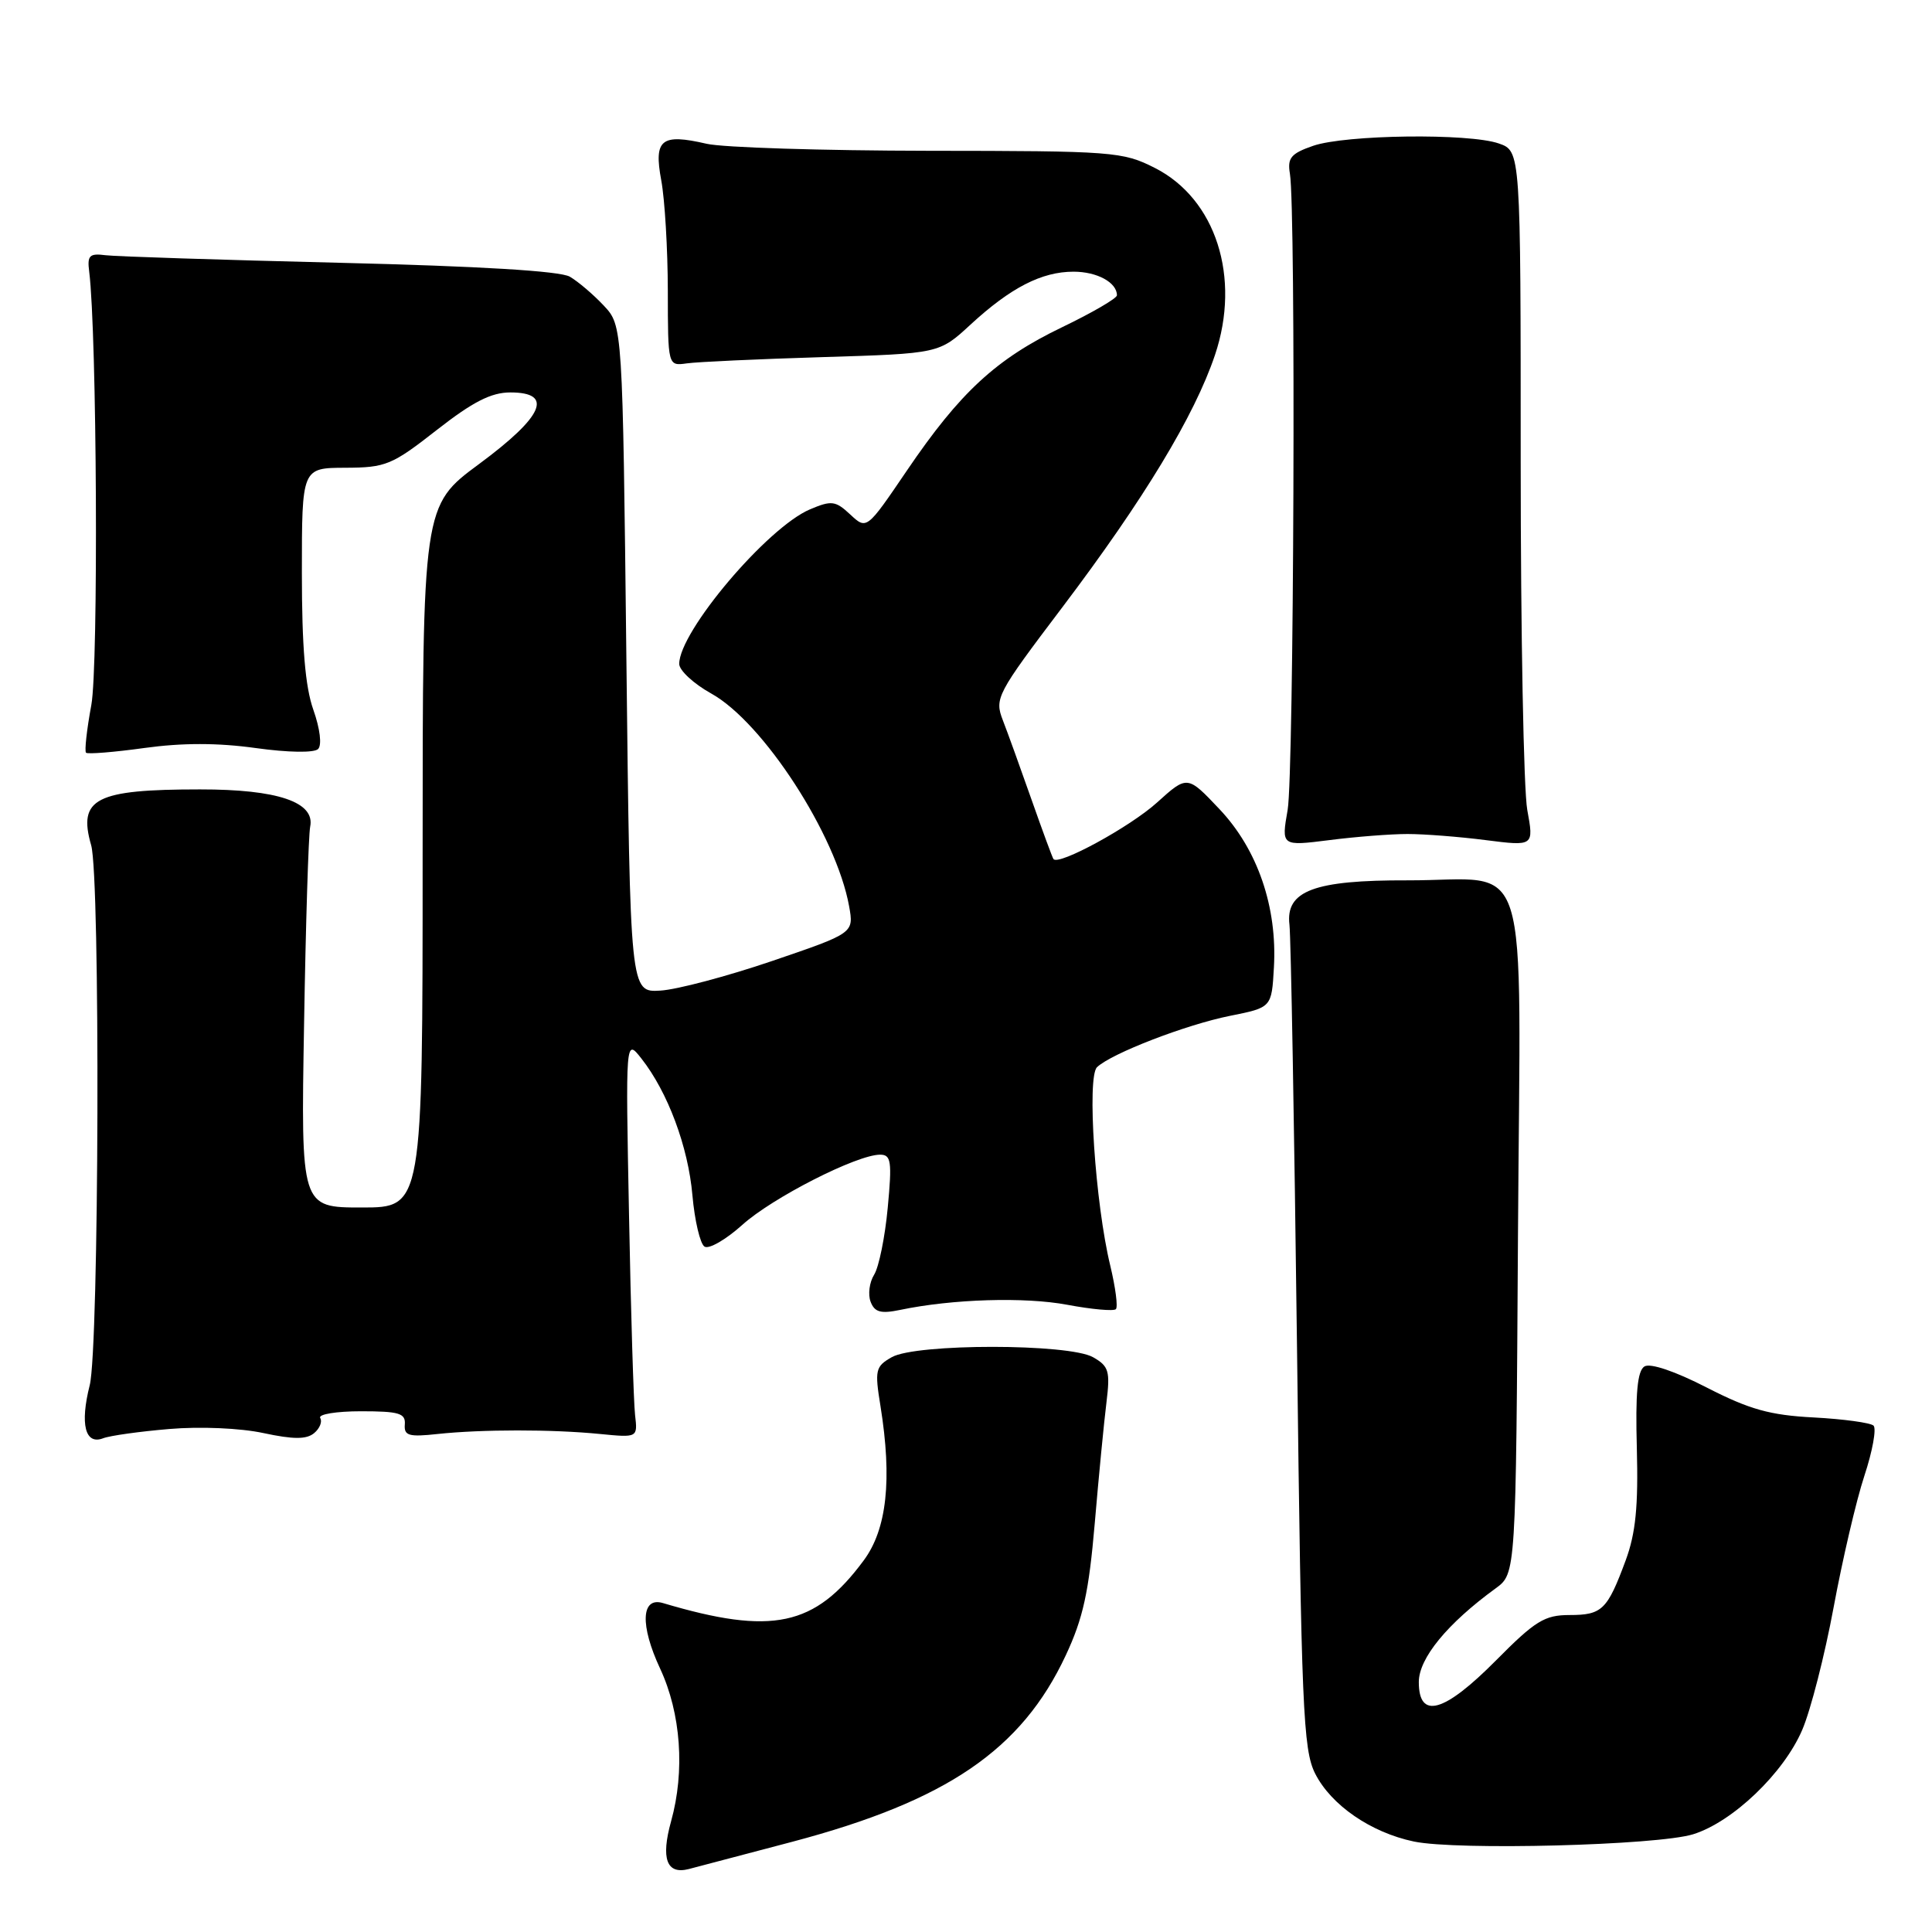 <?xml version="1.0" encoding="UTF-8" standalone="no"?>
<!DOCTYPE svg PUBLIC "-//W3C//DTD SVG 1.1//EN" "http://www.w3.org/Graphics/SVG/1.1/DTD/svg11.dtd" >
<svg xmlns="http://www.w3.org/2000/svg" xmlns:xlink="http://www.w3.org/1999/xlink" version="1.1" viewBox="0 0 256 256">
 <g >
 <path fill="currentColor"
d=" M 105.00 244.04 C 125.45 238.62 135.36 231.86 141.21 219.36 C 143.52 214.44 144.28 210.94 145.06 201.85 C 145.59 195.61 146.29 188.40 146.61 185.84 C 147.12 181.68 146.93 181.03 144.84 179.84 C 141.63 178.01 121.38 178.01 118.17 179.83 C 116.00 181.06 115.89 181.53 116.67 186.33 C 118.23 196.05 117.52 202.62 114.45 206.76 C 107.97 215.52 102.32 216.72 87.83 212.41 C 84.95 211.56 84.79 215.36 87.47 221.10 C 90.23 227.03 90.78 234.67 88.92 241.34 C 87.55 246.29 88.33 248.41 91.26 247.66 C 92.49 247.34 98.67 245.71 105.00 244.04 Z  M 224.35 243.05 C 229.59 241.42 236.34 234.96 238.80 229.23 C 239.92 226.63 241.79 219.32 242.96 213.00 C 244.13 206.68 245.96 198.82 247.04 195.55 C 248.12 192.28 248.66 189.29 248.25 188.90 C 247.84 188.52 244.27 188.03 240.32 187.82 C 234.52 187.52 231.82 186.76 226.16 183.86 C 221.94 181.69 218.67 180.59 217.90 181.06 C 216.96 181.64 216.69 184.59 216.89 191.93 C 217.09 199.59 216.74 203.16 215.41 206.76 C 212.98 213.32 212.29 214.00 207.97 214.00 C 204.67 214.00 203.42 214.77 198.24 220.00 C 191.35 226.95 188.00 227.89 188.00 222.88 C 188.00 219.73 191.77 215.13 198.19 210.46 C 200.87 208.50 200.87 208.50 201.14 163.60 C 201.46 111.39 203.11 116.69 186.50 116.65 C 174.11 116.61 170.32 118.04 170.86 122.53 C 171.05 124.16 171.50 149.35 171.86 178.50 C 172.44 226.32 172.67 231.84 174.26 235.00 C 176.37 239.18 181.63 242.81 187.34 244.01 C 193.05 245.21 219.62 244.52 224.35 243.05 Z  M 22.43 189.35 C 26.52 189.00 31.86 189.23 34.91 189.89 C 38.89 190.74 40.60 190.74 41.62 189.90 C 42.37 189.28 42.73 188.37 42.43 187.89 C 42.13 187.40 44.56 187.00 47.83 187.00 C 52.88 187.00 53.76 187.26 53.64 188.75 C 53.52 190.24 54.16 190.43 58.00 190.01 C 63.80 189.39 73.16 189.38 79.50 190.01 C 84.50 190.50 84.50 190.50 84.15 187.50 C 83.96 185.85 83.59 173.95 83.35 161.05 C 82.89 137.60 82.89 137.60 84.98 140.25 C 88.48 144.69 91.19 151.95 91.75 158.39 C 92.05 161.75 92.77 164.81 93.35 165.18 C 93.93 165.56 96.18 164.26 98.35 162.31 C 102.33 158.71 113.54 153.00 116.62 153.00 C 118.08 153.00 118.21 153.88 117.63 160.03 C 117.27 163.90 116.46 167.89 115.83 168.90 C 115.20 169.91 114.99 171.52 115.36 172.49 C 115.89 173.88 116.71 174.10 119.27 173.57 C 126.20 172.12 135.77 171.83 141.42 172.89 C 144.67 173.50 147.57 173.76 147.86 173.47 C 148.15 173.18 147.81 170.60 147.12 167.72 C 145.12 159.49 144.00 142.71 145.36 141.41 C 147.26 139.59 157.16 135.77 163.00 134.60 C 168.50 133.50 168.50 133.50 168.80 128.19 C 169.26 120.19 166.64 112.56 161.60 107.23 C 157.33 102.71 157.33 102.71 153.30 106.35 C 149.75 109.56 140.26 114.74 139.59 113.83 C 139.45 113.65 138.15 110.12 136.70 106.00 C 135.25 101.88 133.54 97.13 132.89 95.46 C 131.76 92.53 132.03 92.01 140.77 80.46 C 151.56 66.19 158.28 55.09 160.99 47.04 C 164.45 36.75 161.11 26.35 153.02 22.25 C 148.76 20.09 147.52 20.00 123.04 19.98 C 108.99 19.96 95.76 19.55 93.63 19.05 C 87.61 17.66 86.61 18.46 87.62 23.90 C 88.09 26.43 88.48 33.00 88.49 38.50 C 88.50 48.50 88.50 48.50 91.00 48.15 C 92.38 47.95 100.46 47.58 108.97 47.32 C 124.44 46.85 124.44 46.85 128.60 43.01 C 133.92 38.11 138.03 36.00 142.25 36.00 C 145.37 36.00 148.00 37.43 148.00 39.13 C 148.00 39.53 144.74 41.43 140.75 43.35 C 131.99 47.56 127.21 51.98 120.17 62.35 C 114.84 70.20 114.84 70.20 112.67 68.18 C 110.71 66.35 110.19 66.28 107.33 67.49 C 101.67 69.89 90.00 83.68 90.00 87.97 C 90.00 88.83 91.91 90.60 94.25 91.90 C 101.13 95.72 110.80 110.64 112.51 120.07 C 113.15 123.64 113.15 123.64 102.33 127.33 C 96.37 129.36 89.70 131.13 87.50 131.26 C 83.50 131.50 83.50 131.50 83.00 87.33 C 82.50 43.16 82.50 43.16 80.00 40.49 C 78.62 39.02 76.60 37.30 75.50 36.66 C 74.20 35.91 63.52 35.27 45.00 34.82 C 29.32 34.44 15.38 33.99 14.00 33.82 C 11.85 33.54 11.54 33.85 11.82 36.00 C 12.84 44.14 13.06 88.22 12.10 93.42 C 11.50 96.67 11.18 99.52 11.40 99.74 C 11.62 99.95 15.11 99.67 19.15 99.11 C 24.16 98.42 28.85 98.42 33.88 99.12 C 38.19 99.72 41.63 99.77 42.15 99.25 C 42.67 98.73 42.41 96.57 41.52 94.05 C 40.44 91.00 40.00 85.73 40.00 75.87 C 40.00 62.00 40.00 62.00 45.75 61.98 C 51.12 61.96 51.93 61.63 57.87 56.98 C 62.65 53.24 65.08 52.00 67.62 52.00 C 73.41 52.00 72.03 55.16 63.50 61.47 C 56.00 67.01 56.00 67.01 56.00 113.51 C 56.00 160.00 56.00 160.00 47.94 160.00 C 39.87 160.00 39.87 160.00 40.29 135.75 C 40.51 122.41 40.88 110.62 41.10 109.54 C 41.77 106.28 36.79 104.59 26.50 104.60 C 12.65 104.60 10.30 105.81 12.08 112.00 C 13.30 116.23 13.13 178.61 11.89 183.54 C 10.58 188.72 11.28 191.49 13.66 190.58 C 14.56 190.23 18.51 189.68 22.43 189.35 Z  M 186.50 110.51 C 188.70 110.51 193.37 110.87 196.87 111.32 C 203.25 112.13 203.25 112.13 202.37 107.31 C 201.89 104.67 201.50 83.94 201.50 61.26 C 201.50 20.02 201.50 20.02 198.60 19.01 C 194.64 17.63 178.30 17.84 174.00 19.32 C 171.05 20.34 170.57 20.93 170.92 23.02 C 171.72 27.77 171.45 102.54 170.62 107.31 C 169.78 112.12 169.78 112.12 176.14 111.32 C 179.64 110.87 184.30 110.51 186.50 110.51 Z "/>
</g>
</svg>